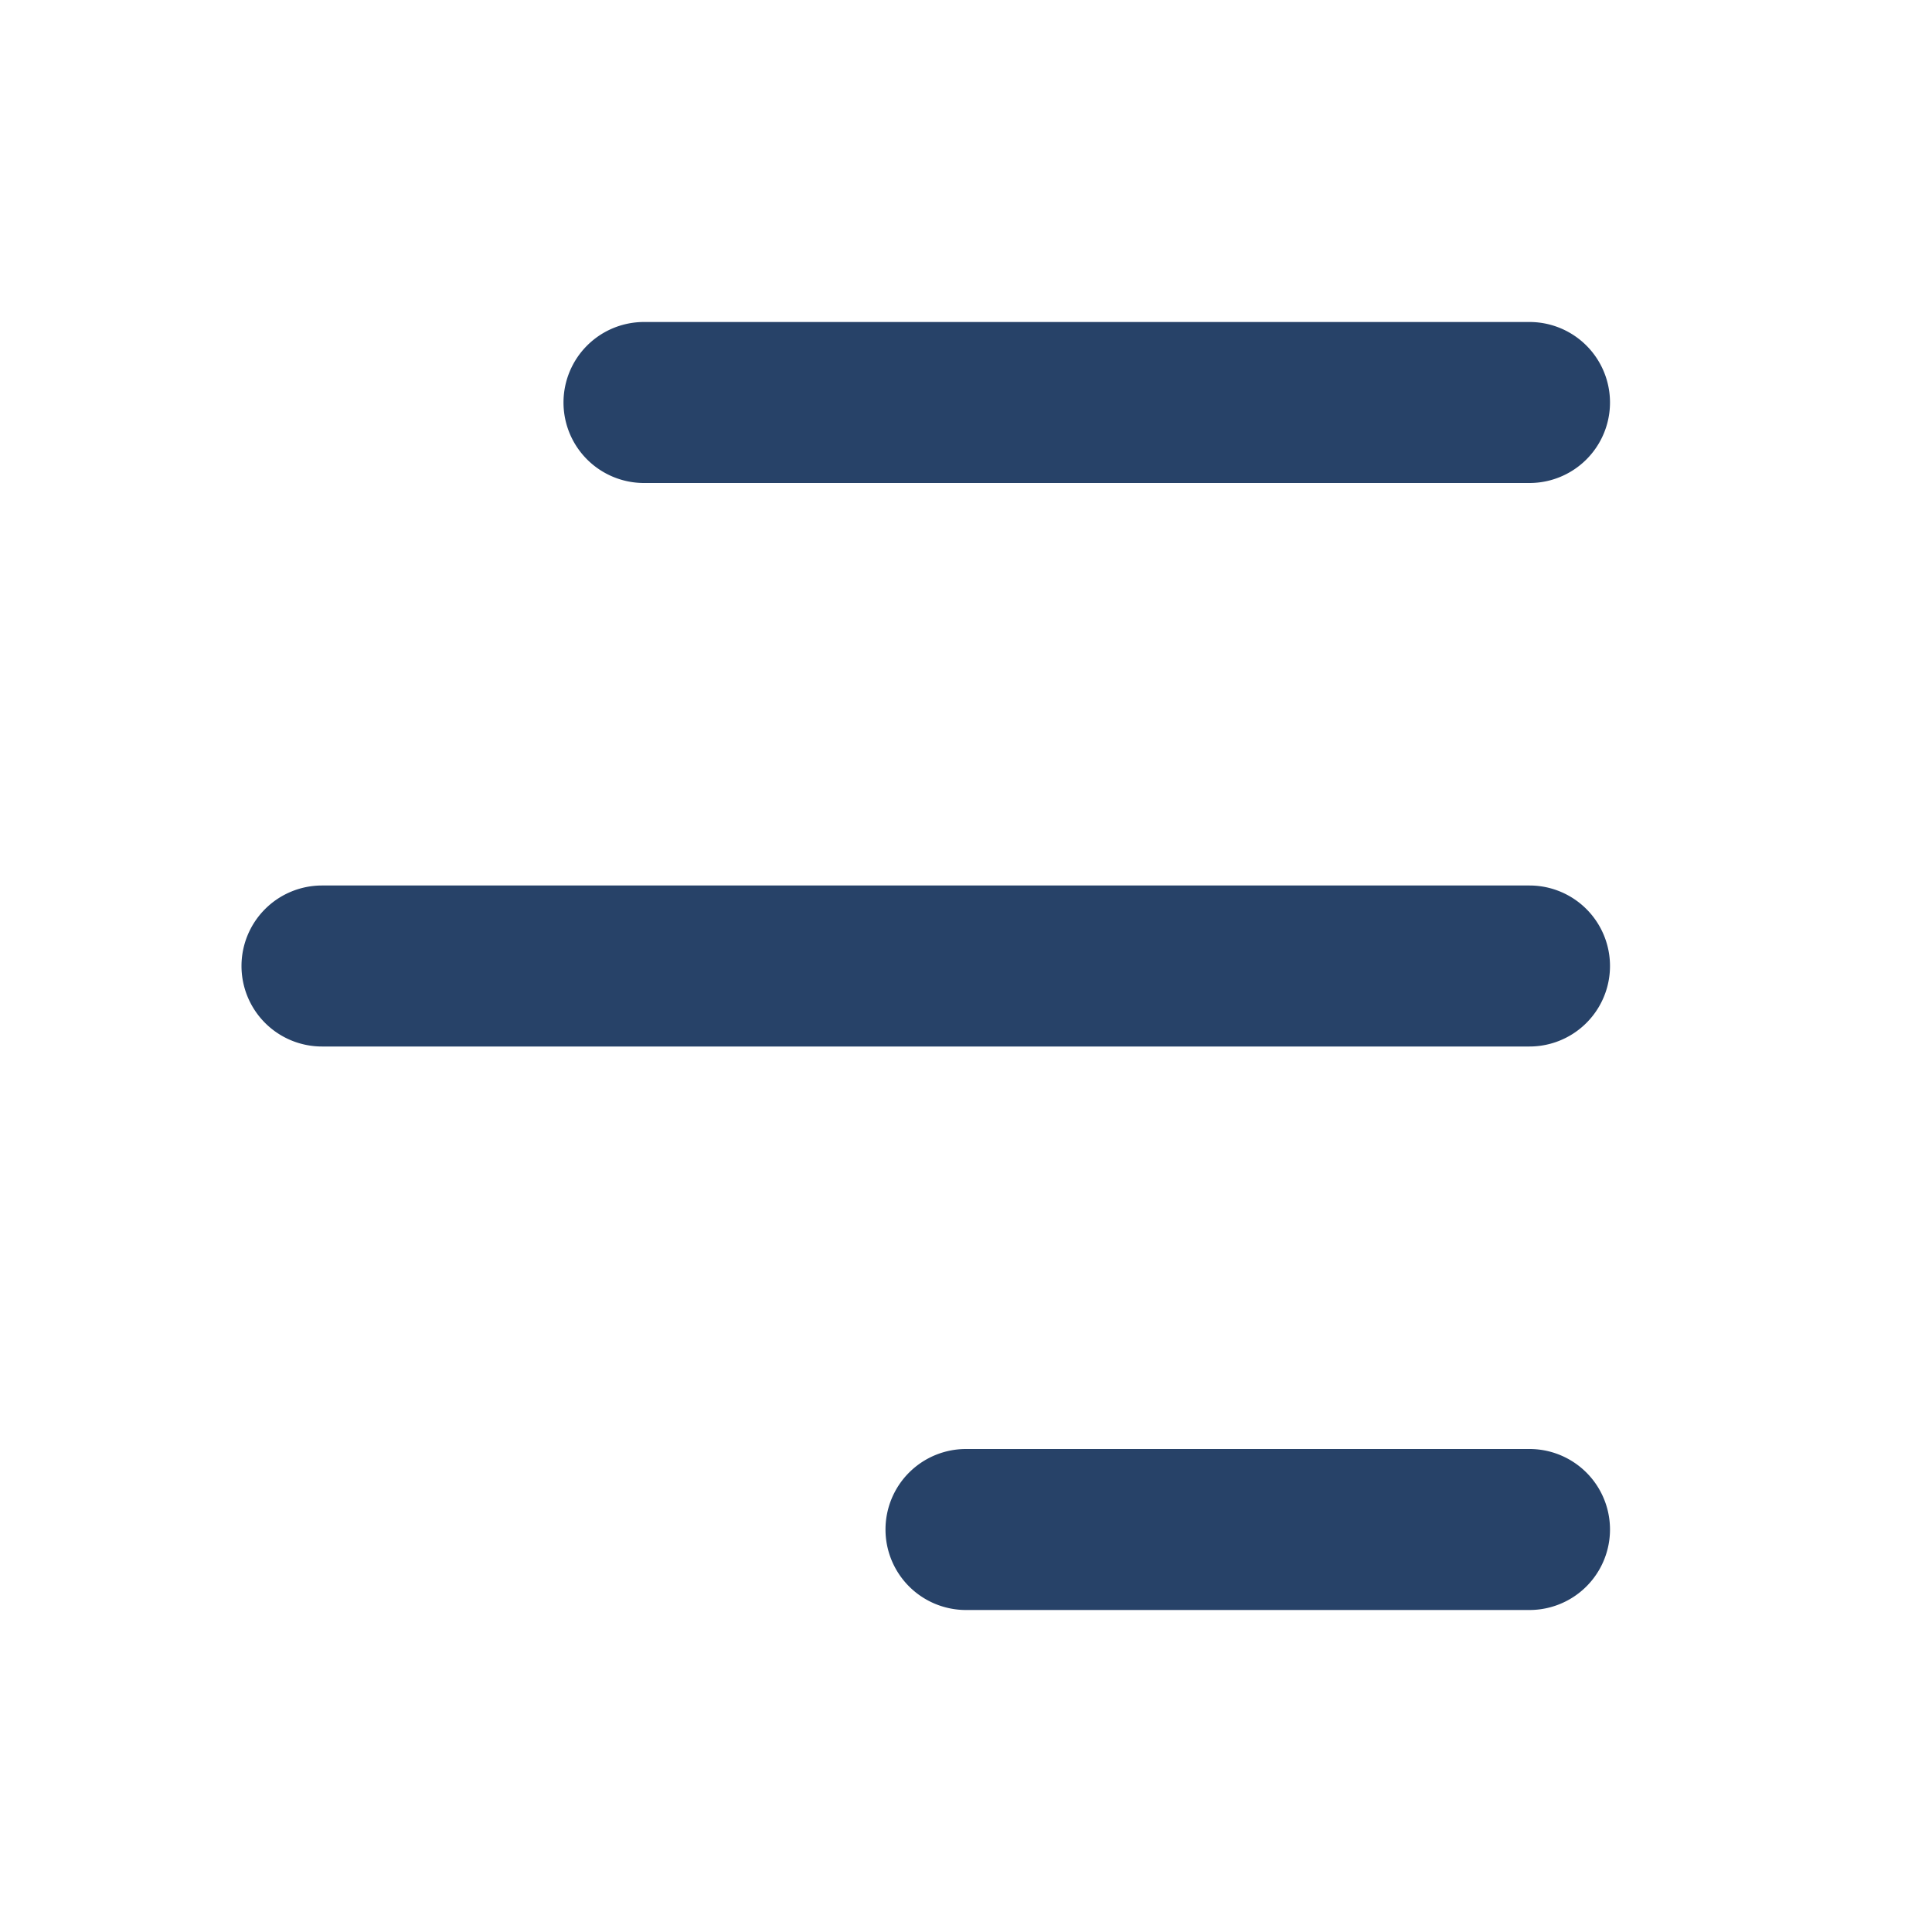 <svg id="Group_33866" data-name="Group 33866" xmlns="http://www.w3.org/2000/svg" width="24" height="24" viewBox="0 0 24 24">
  <g id="Group_33848" data-name="Group 33848">
    <rect id="Rectangle_3488" data-name="Rectangle 3488" width="24" height="24" fill="#274268" opacity="0"/>
    <g id="Group_33847" data-name="Group 33847" transform="translate(20 4) rotate(90)">
      <path id="Path_16829" data-name="Path 16829" d="M1,17a1,1,0,0,1-1-1V1A1,1,0,0,1,2,1V16A1,1,0,0,1,1,17Z" transform="translate(7)" fill="#274268"/>
      <path id="Path_16830" data-name="Path 16830" d="M1,9A1,1,0,0,1,0,8V1A1,1,0,0,1,2,1V8A1,1,0,0,1,1,9Z" transform="translate(14)" fill="#274268"/>
      <path id="Path_16831" data-name="Path 16831" d="M1,13a1,1,0,0,1-1-1V1A1,1,0,0,1,2,1V12A1,1,0,0,1,1,13Z" fill="#274268"/>
    </g>
  </g>
</svg>
